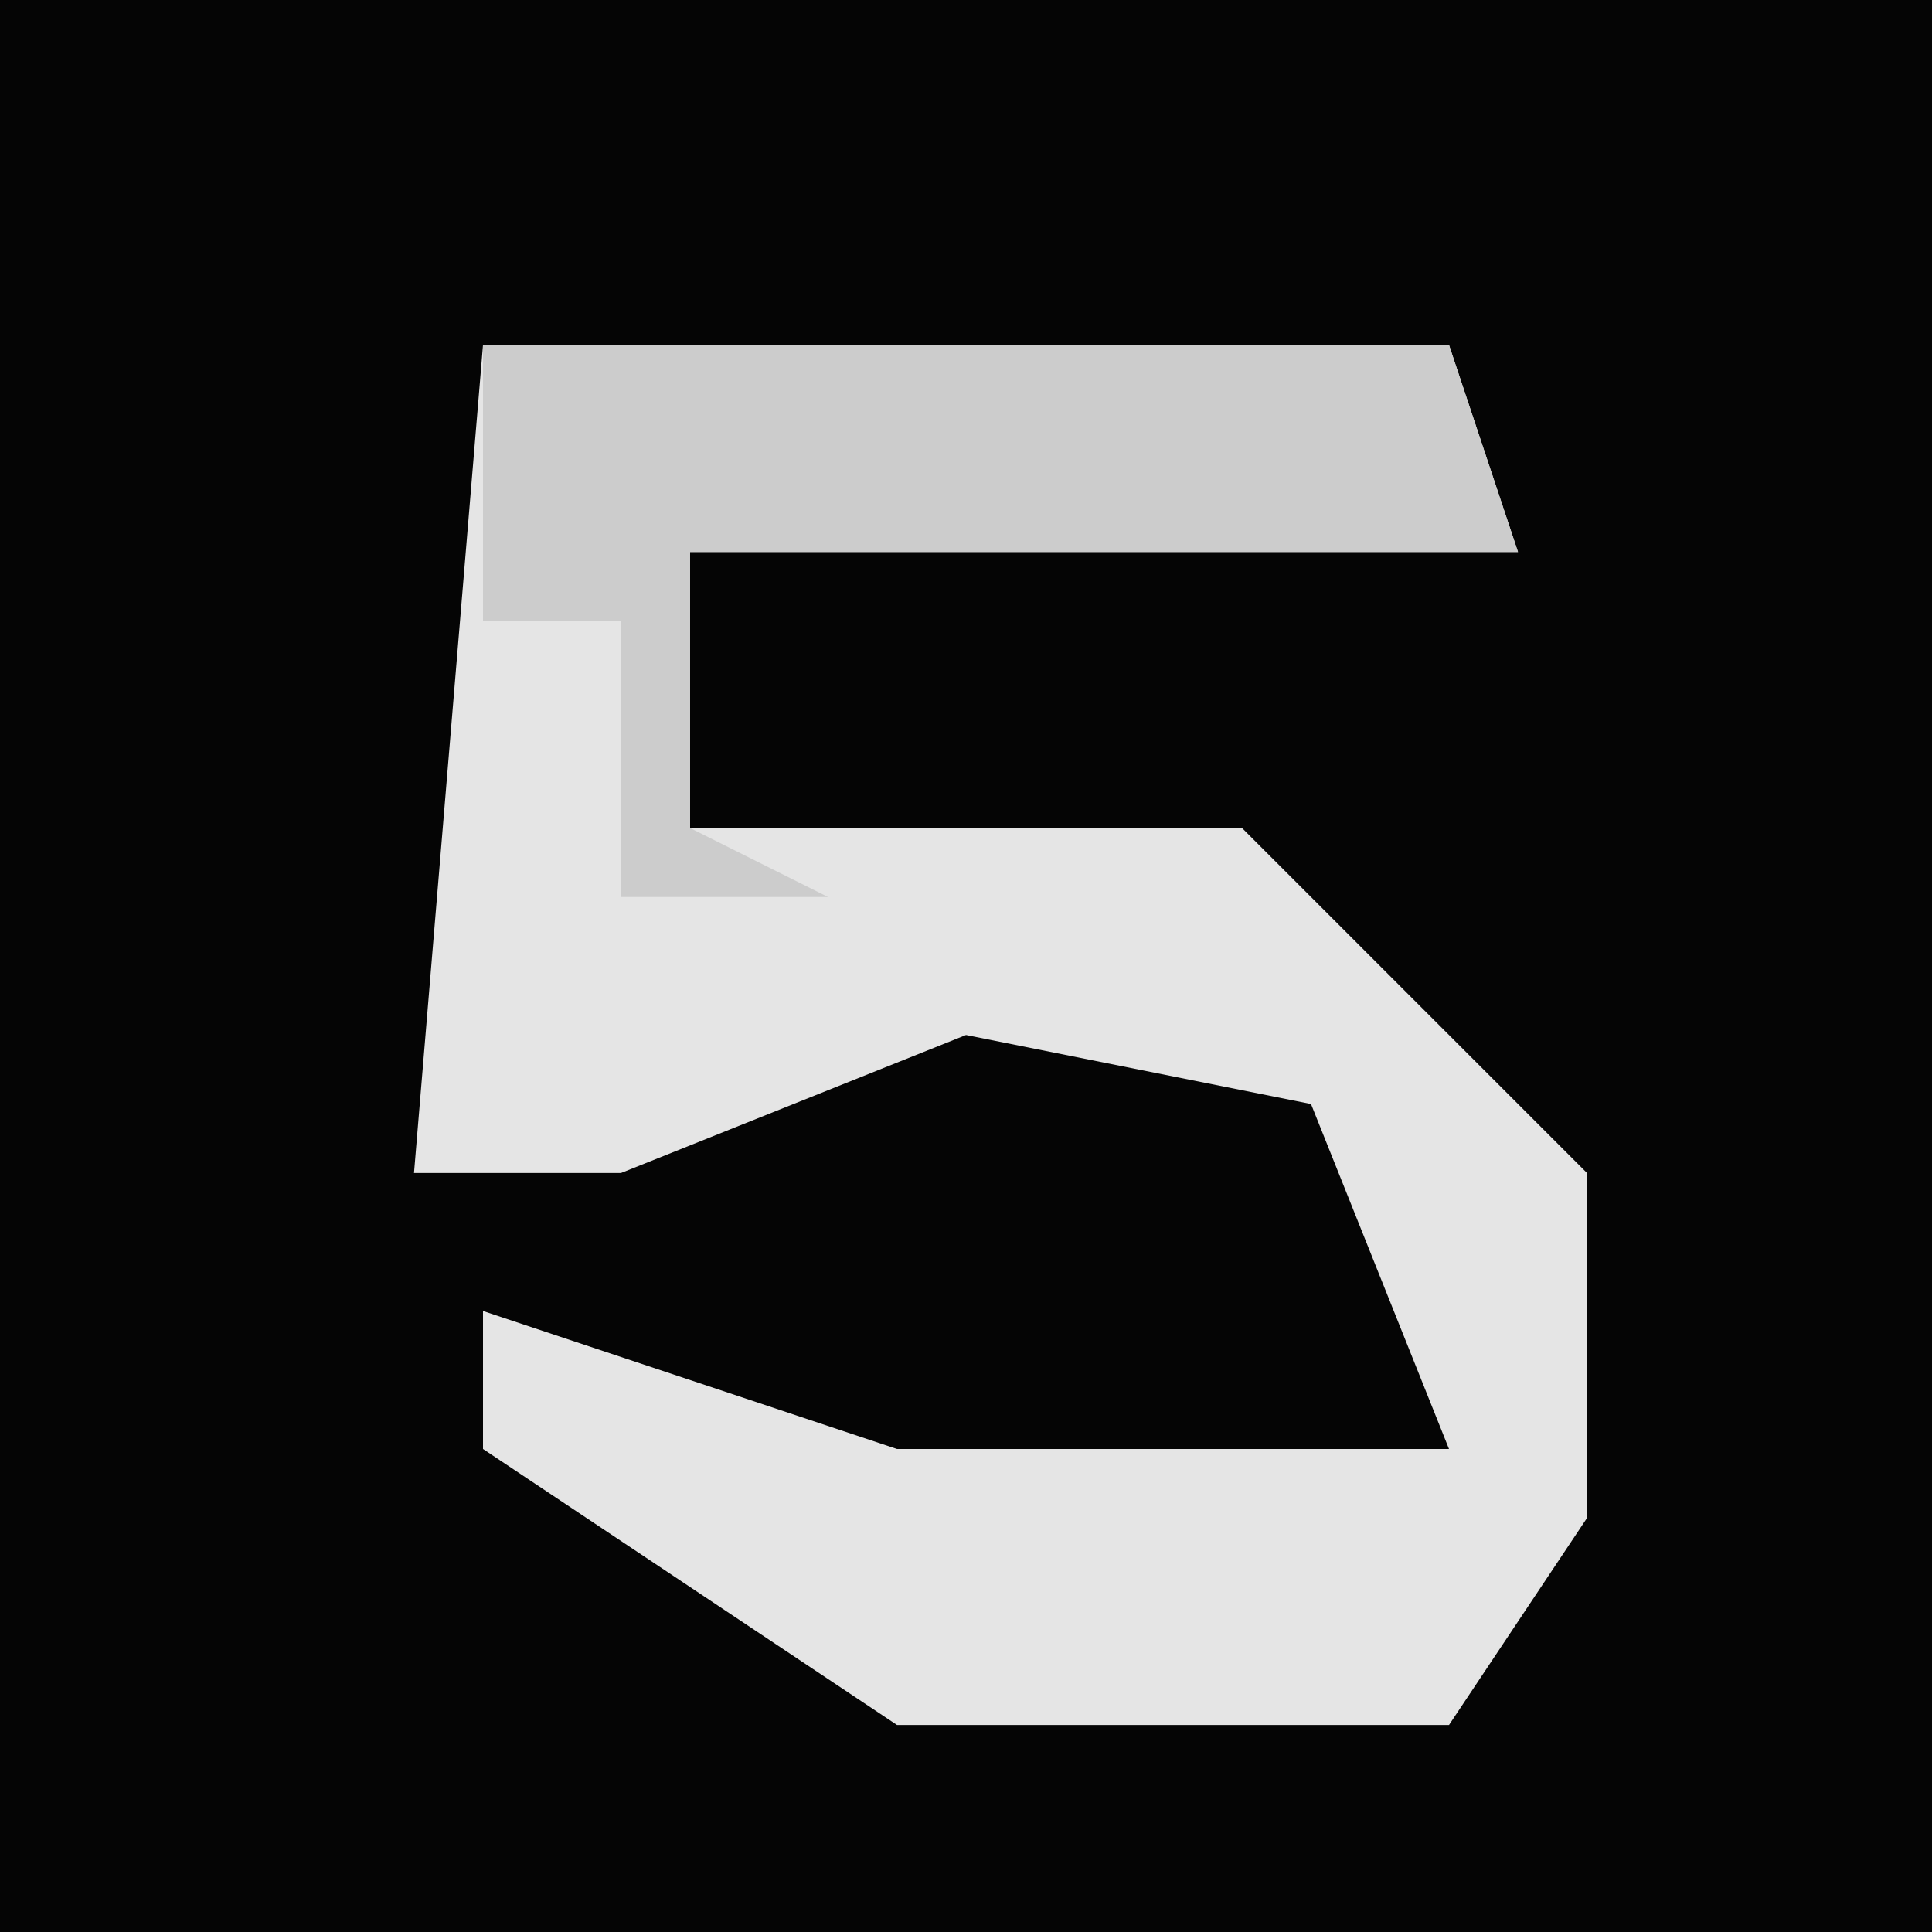<?xml version="1.0" encoding="UTF-8"?>
<svg version="1.1" xmlns="http://www.w3.org/2000/svg" width="28" height="28">
<path d="M0,0 L28,0 L28,28 L0,28 Z " fill="#050505" transform="translate(0,0)"/>
<path d="M0,0 L14,0 L15,3 L3,3 L3,7 L11,7 L16,12 L16,17 L14,20 L6,20 L0,16 L0,14 L6,16 L14,16 L12,11 L7,10 L2,12 L-1,12 Z " fill="#E5E5E5" transform="translate(7,5)"/>
<path d="M0,0 L14,0 L15,3 L3,3 L3,7 L5,8 L2,8 L2,4 L0,4 Z " fill="#CCCCCC" transform="translate(7,5)"/>
</svg>
